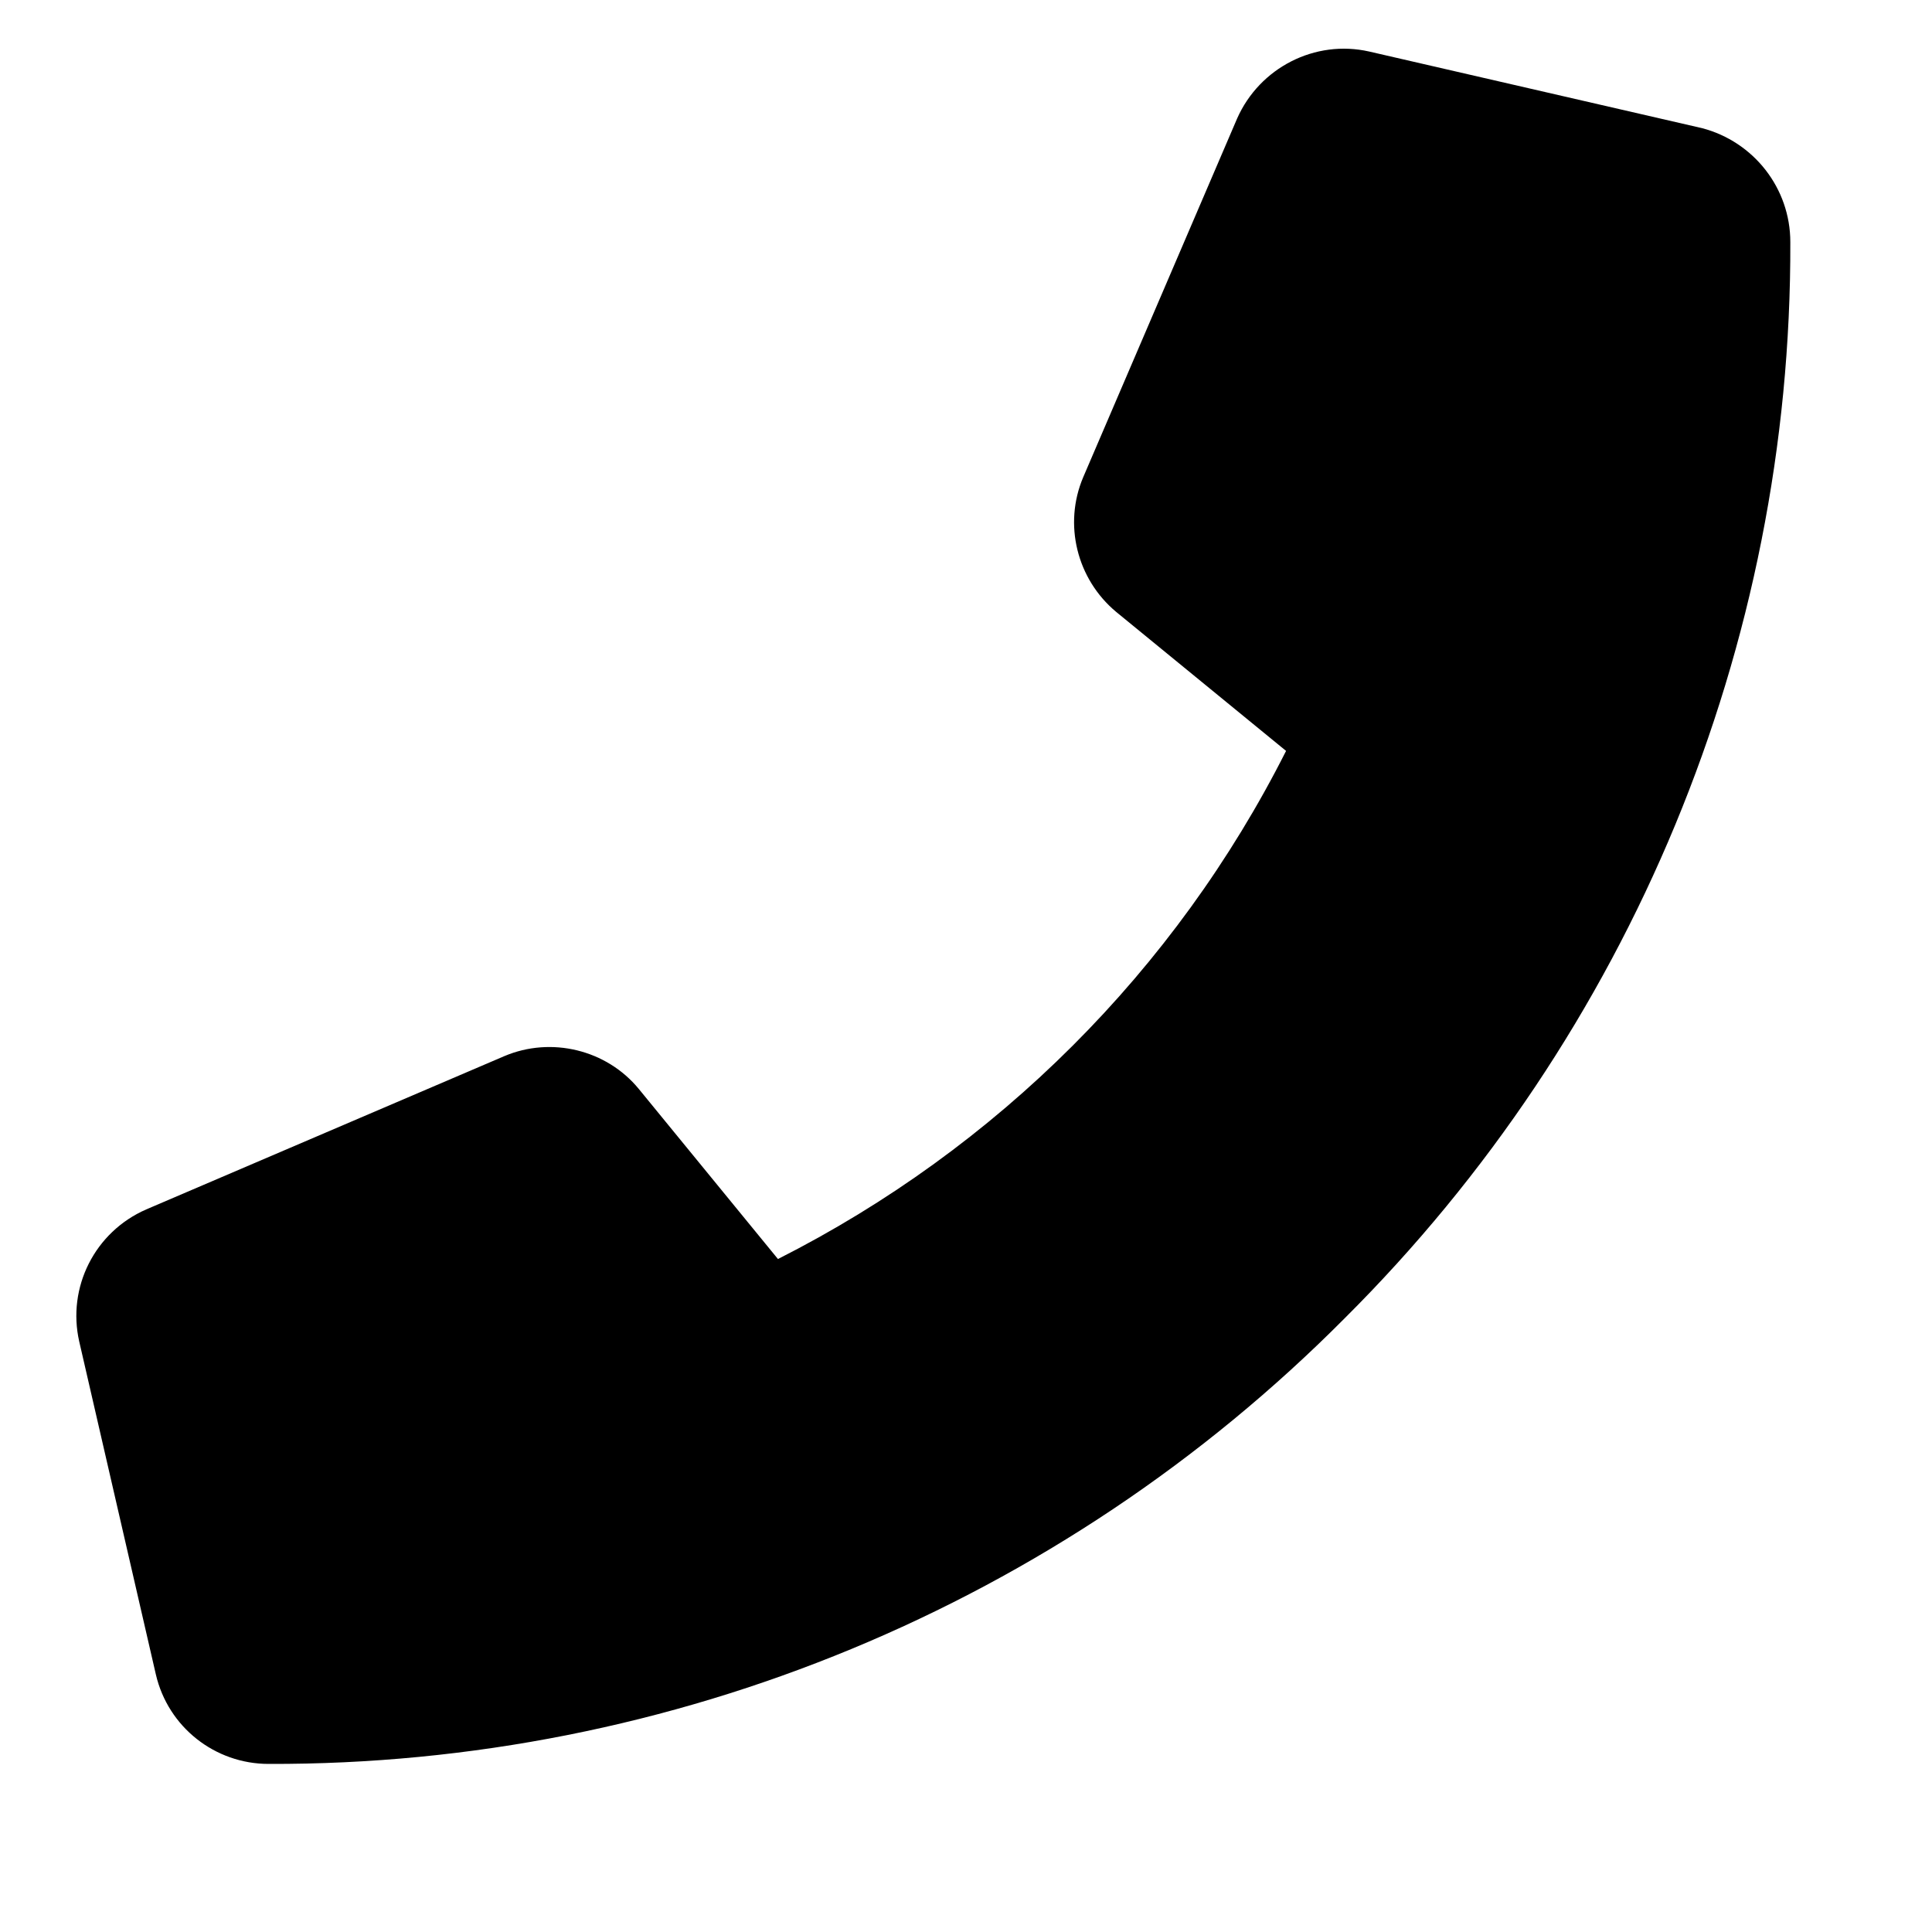 <?xml version="1.0" encoding="utf-8"?>
<!-- Generator: Adobe Illustrator 24.1.0, SVG Export Plug-In . SVG Version: 6.00 Build 0)  -->
<svg version="1.1" id="Layer_1" xmlns="http://www.w3.org/2000/svg" xmlns:xlink="http://www.w3.org/1999/xlink" x="0px" y="0px"
	 viewBox="0 0 300 300" style="enable-background:new 0 0 300 300;" xml:space="preserve">
<path d="M278,37.6c0.2,62.7-24.8,122.9-69.2,167.1c-44.2,44.5-104.4,69.4-167.1,69.2l0,0c-8.3,0-15.6-5.7-17.5-13.9l-11.9-51.7
	c-1.9-8.4,2.4-17,10.4-20.5l55.6-23.8c7.3-3.1,15.9-1,20.9,5.1l21.6,26.4c34-17.2,61.7-44.8,78.9-78.9l-26.4-21.6
	c-6.1-5.1-8.2-13.6-5.1-20.9l23.9-55.7c3.5-7.9,12.1-12.3,20.5-10.4l51.7,11.9C272.3,22,278,29.2,278,37.6z"/>
</svg>
